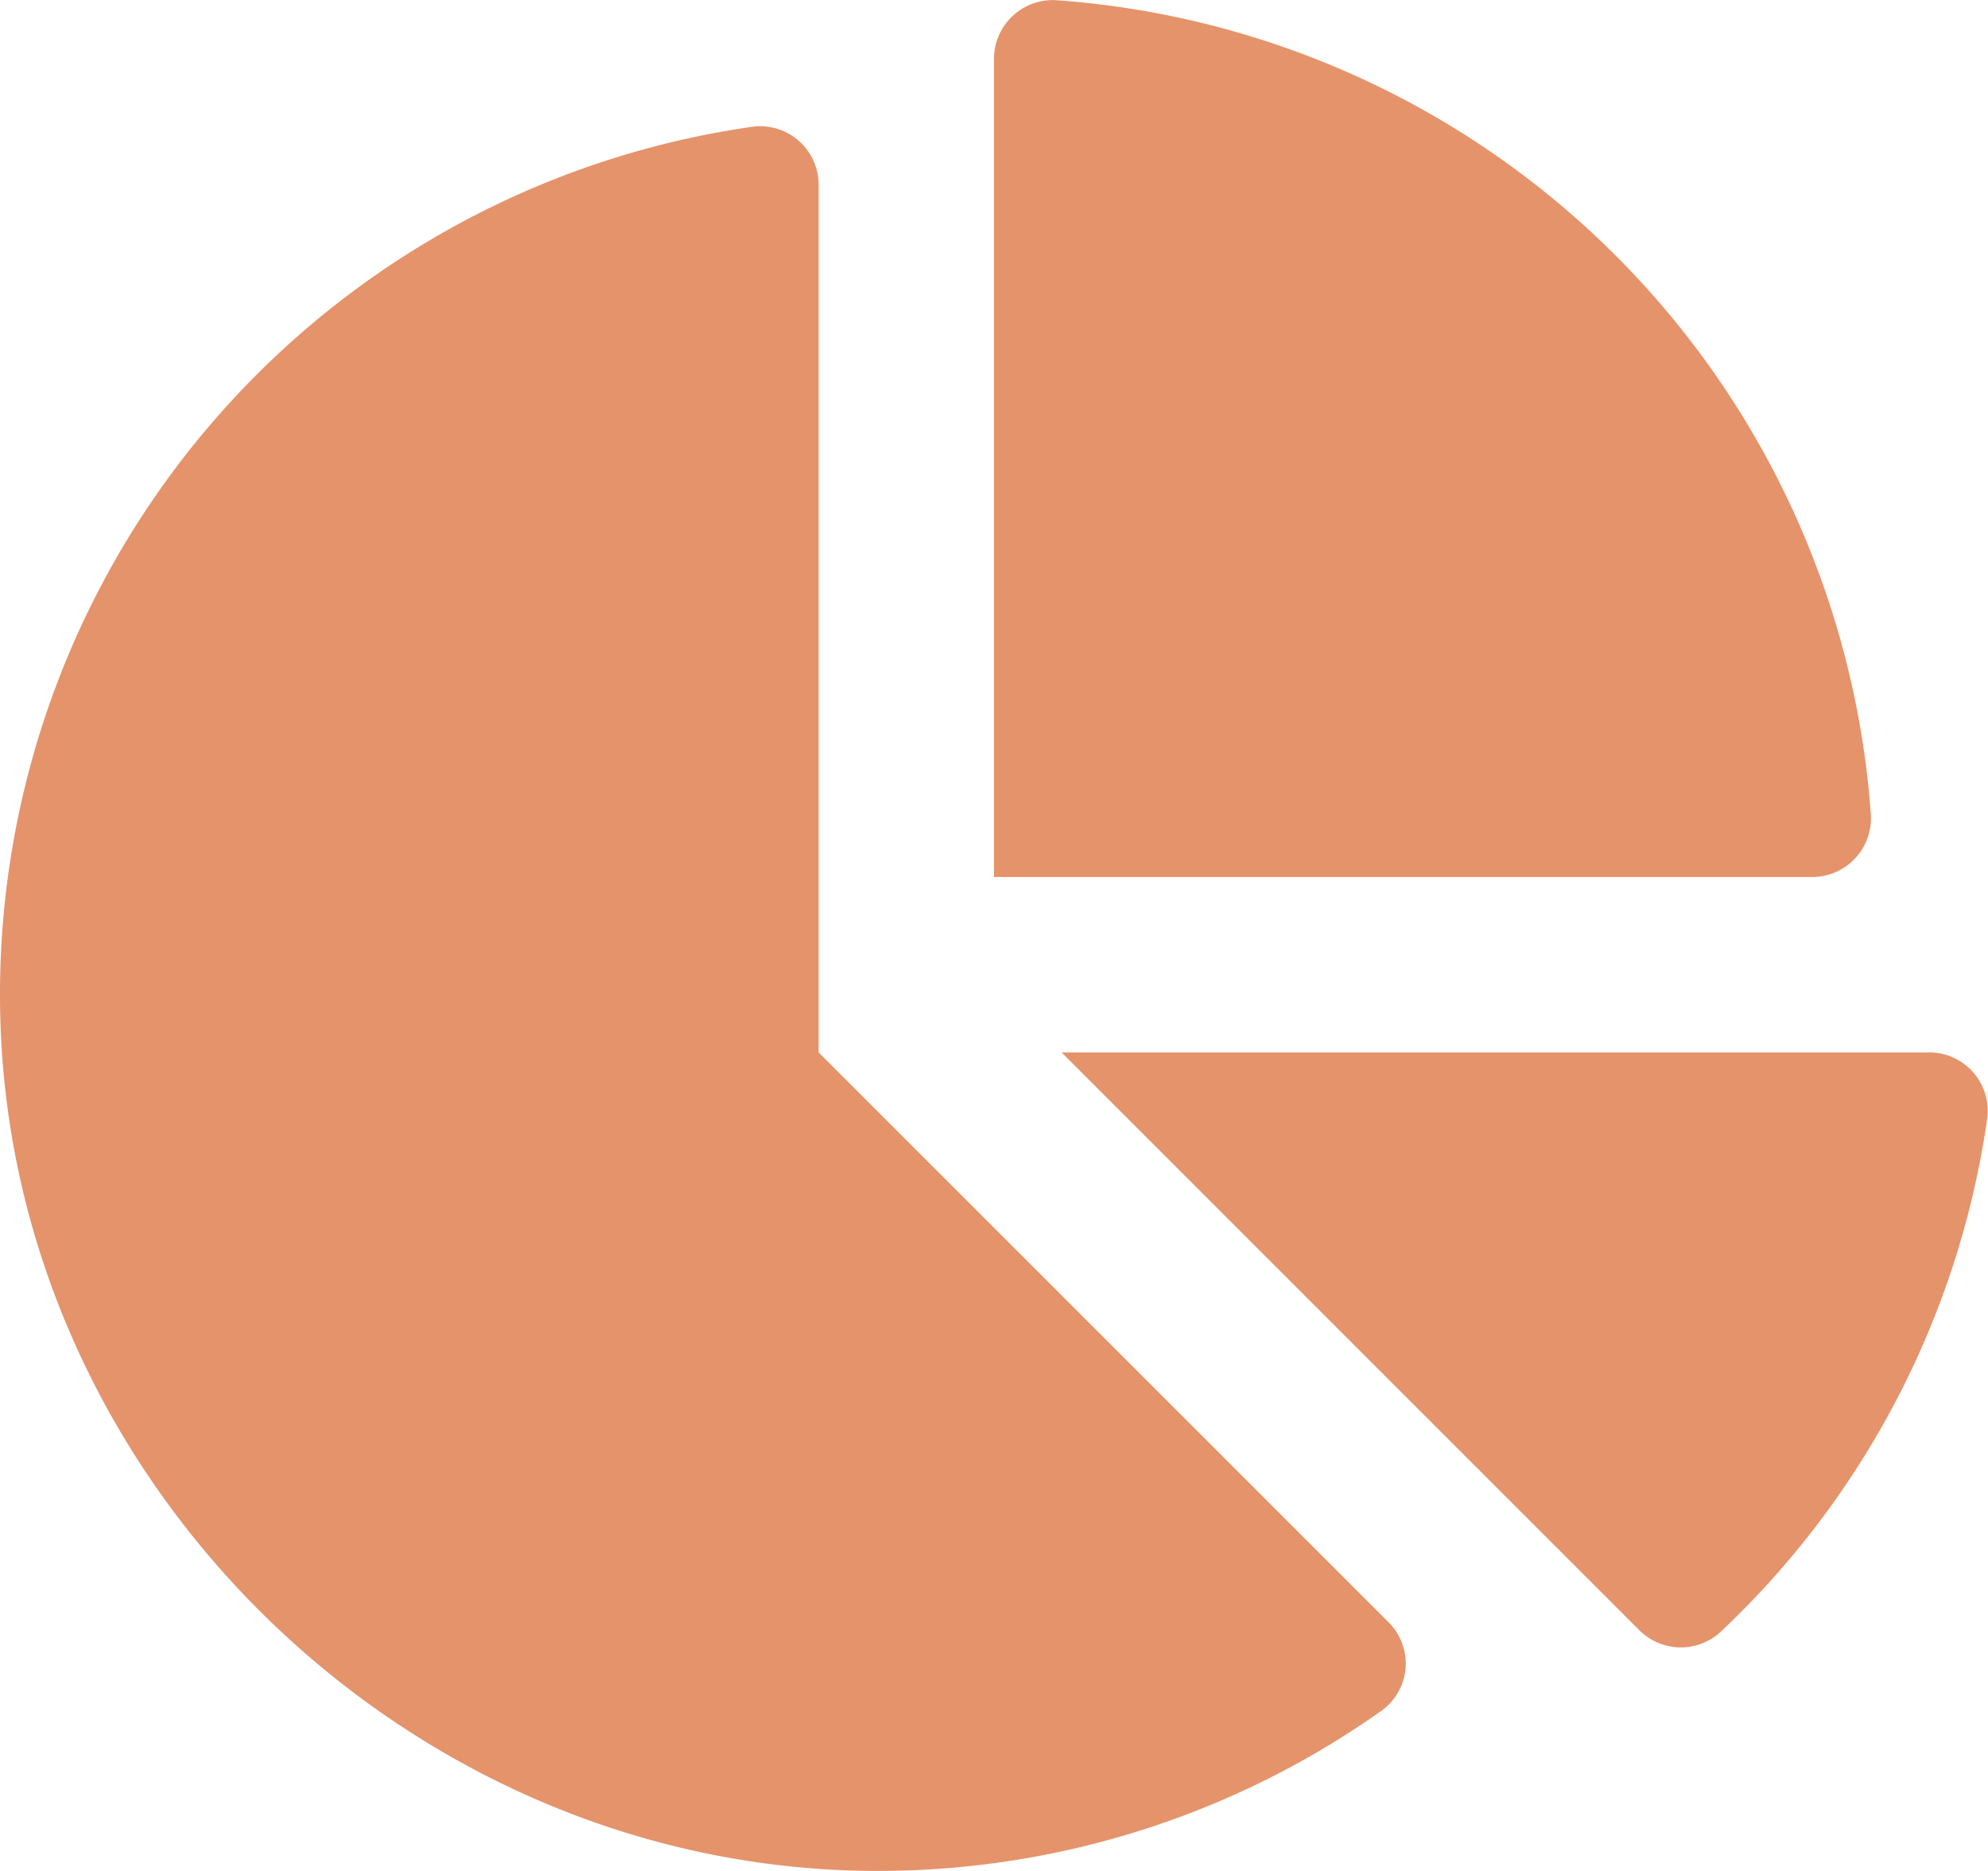 <svg xmlns="http://www.w3.org/2000/svg" width="80.175" height="75.458" viewBox="0 0 80.175 75.458"><defs><style>.a{fill:#e5936b;}</style></defs><path class="a" d="M77.786,42.445H42.814L66.1,65.735a2.365,2.365,0,0,0,3.27.1,35.3,35.3,0,0,0,10.778-20.76,2.362,2.362,0,0,0-2.367-2.631Zm-2.333-9.55A35.455,35.455,0,0,0,42.563.006a2.372,2.372,0,0,0-2.476,2.388V35.371H73.066a2.37,2.37,0,0,0,2.386-2.476Zm-42.439,9.55V7.473a2.362,2.362,0,0,0-2.629-2.367A35.345,35.345,0,0,0,.021,41.32c.643,18.885,16.9,34.372,35.8,34.135a35.1,35.1,0,0,0,19.935-6.489,2.342,2.342,0,0,0,.231-3.549Z" transform="translate(0 0)"/></svg>